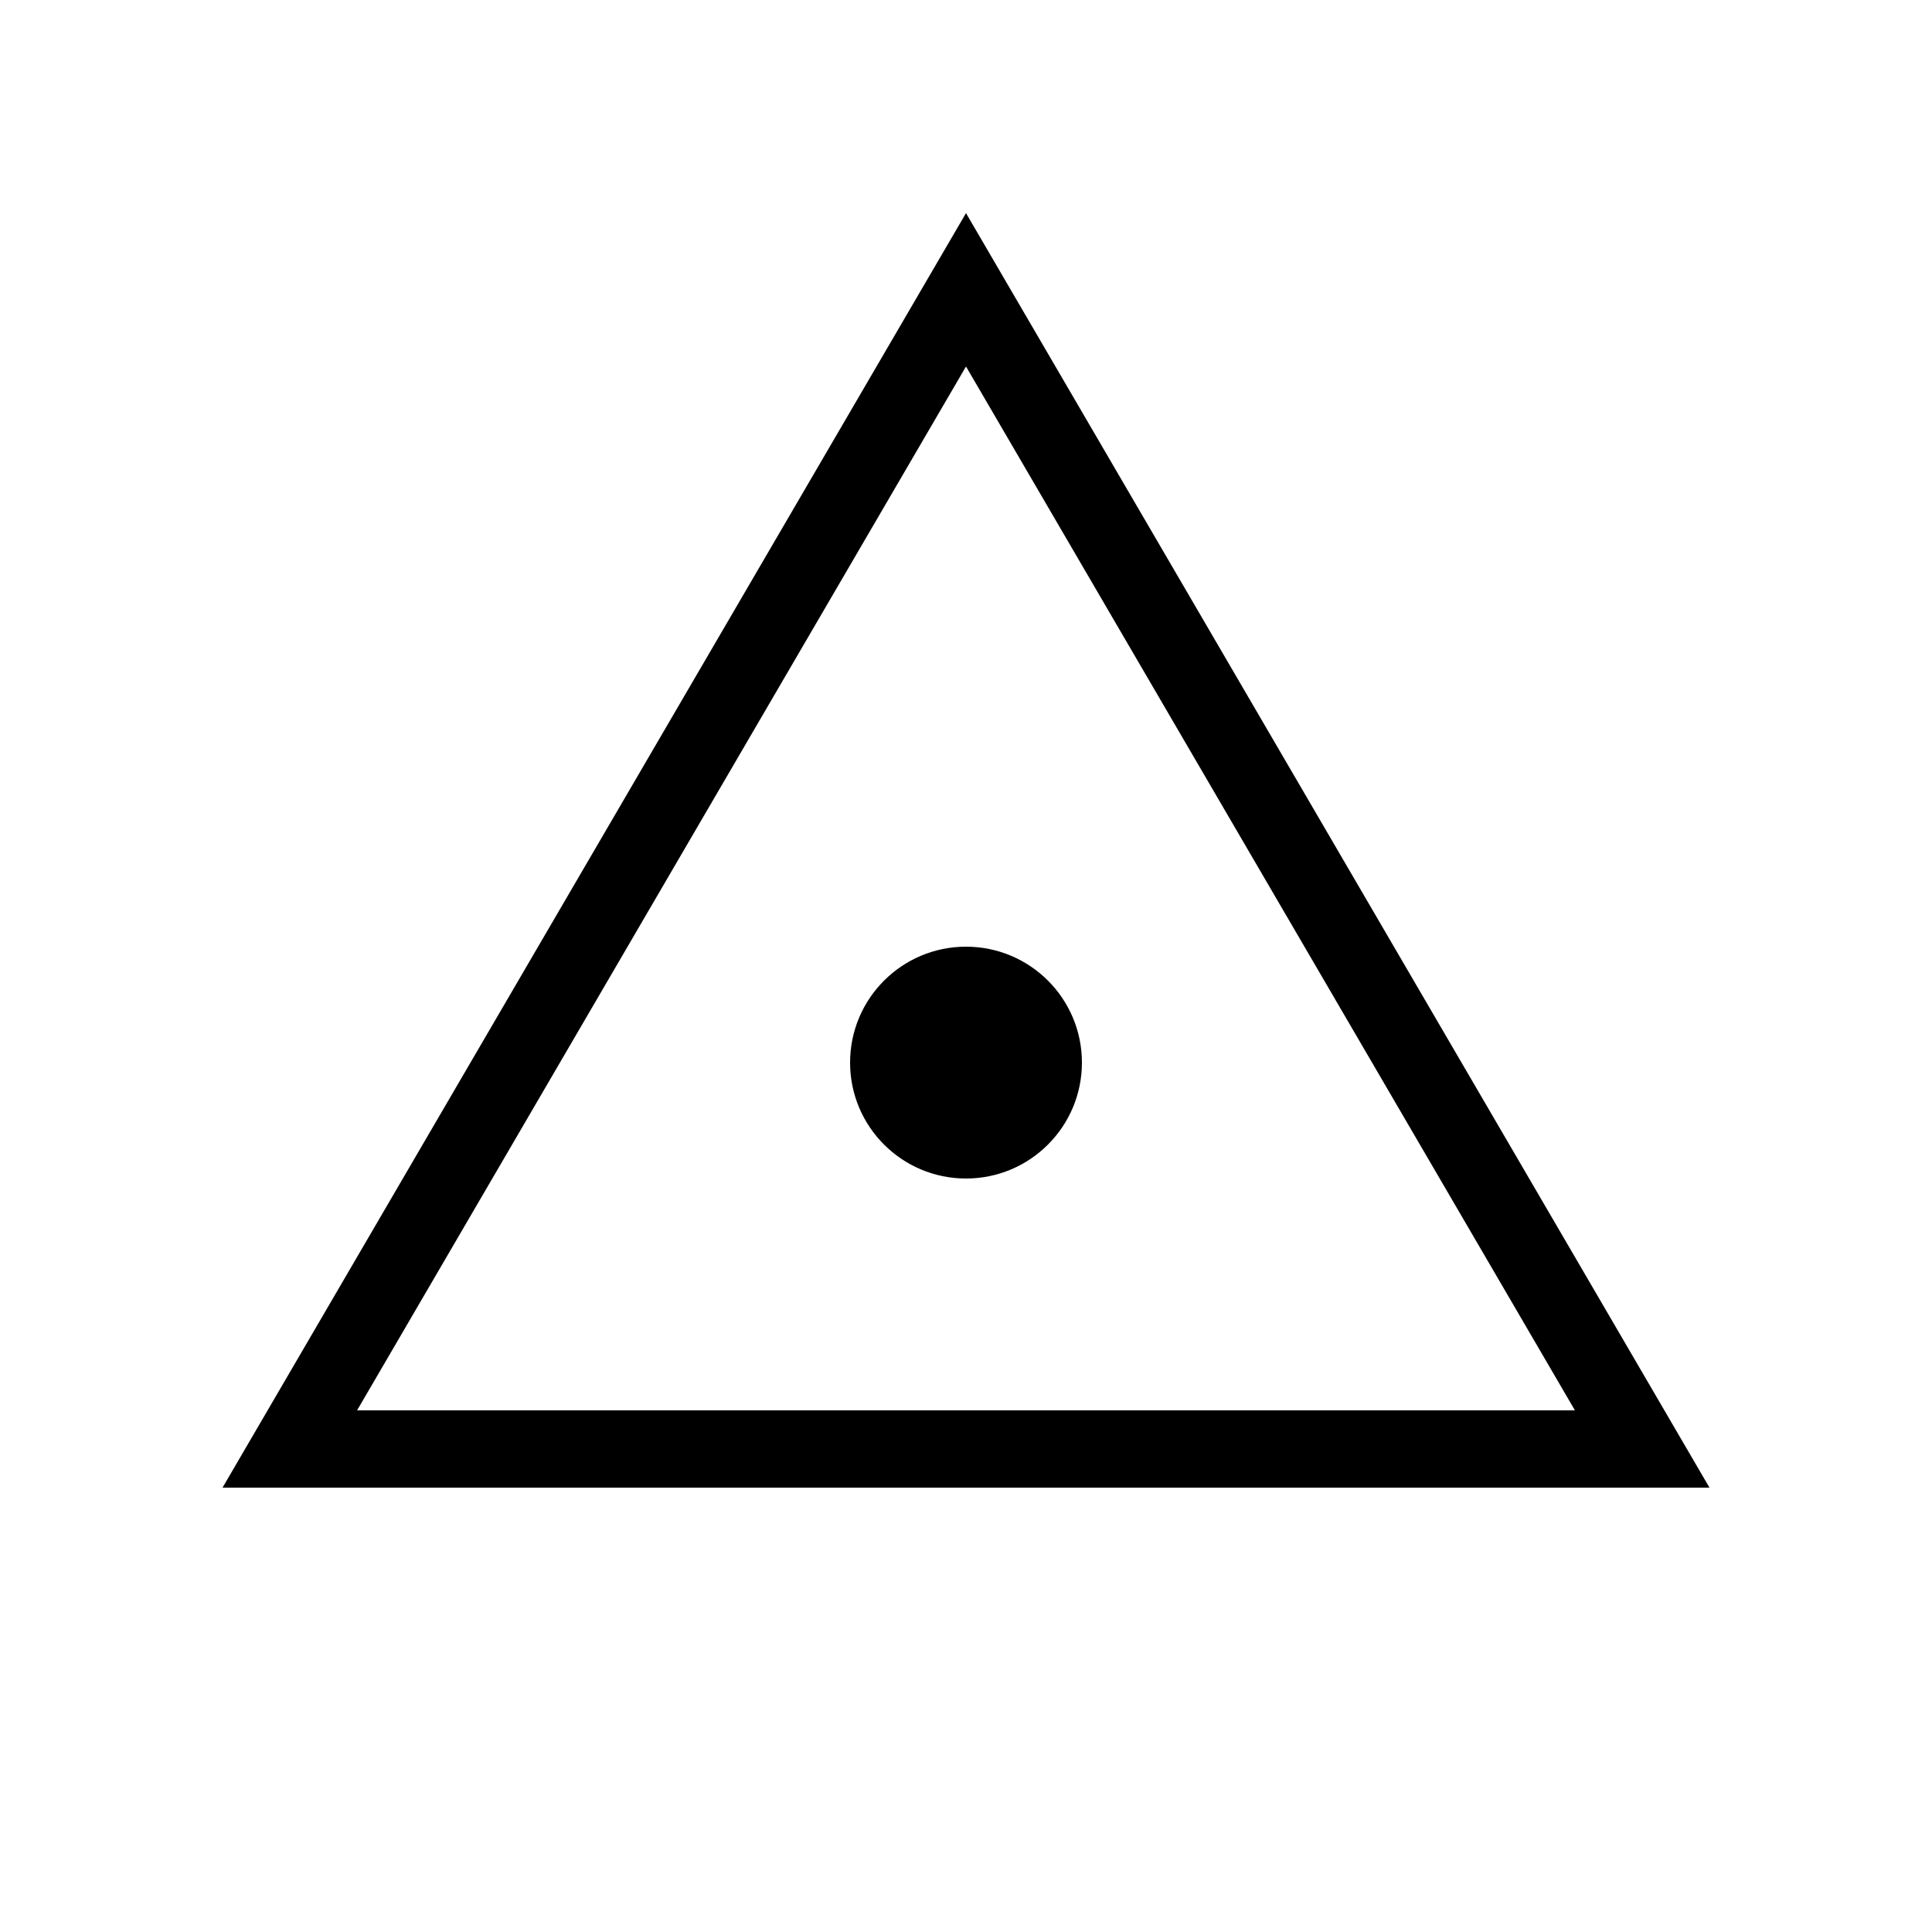 <svg xmlns="http://www.w3.org/2000/svg" viewBox="0 0 100 100" width="100" height="100">
  <polygon points="50,15 85,75 15,75" fill="none" stroke="currentColor" stroke-width="4"/>
  <circle cx="50" cy="55" r="6" fill="currentColor"/>
</svg>